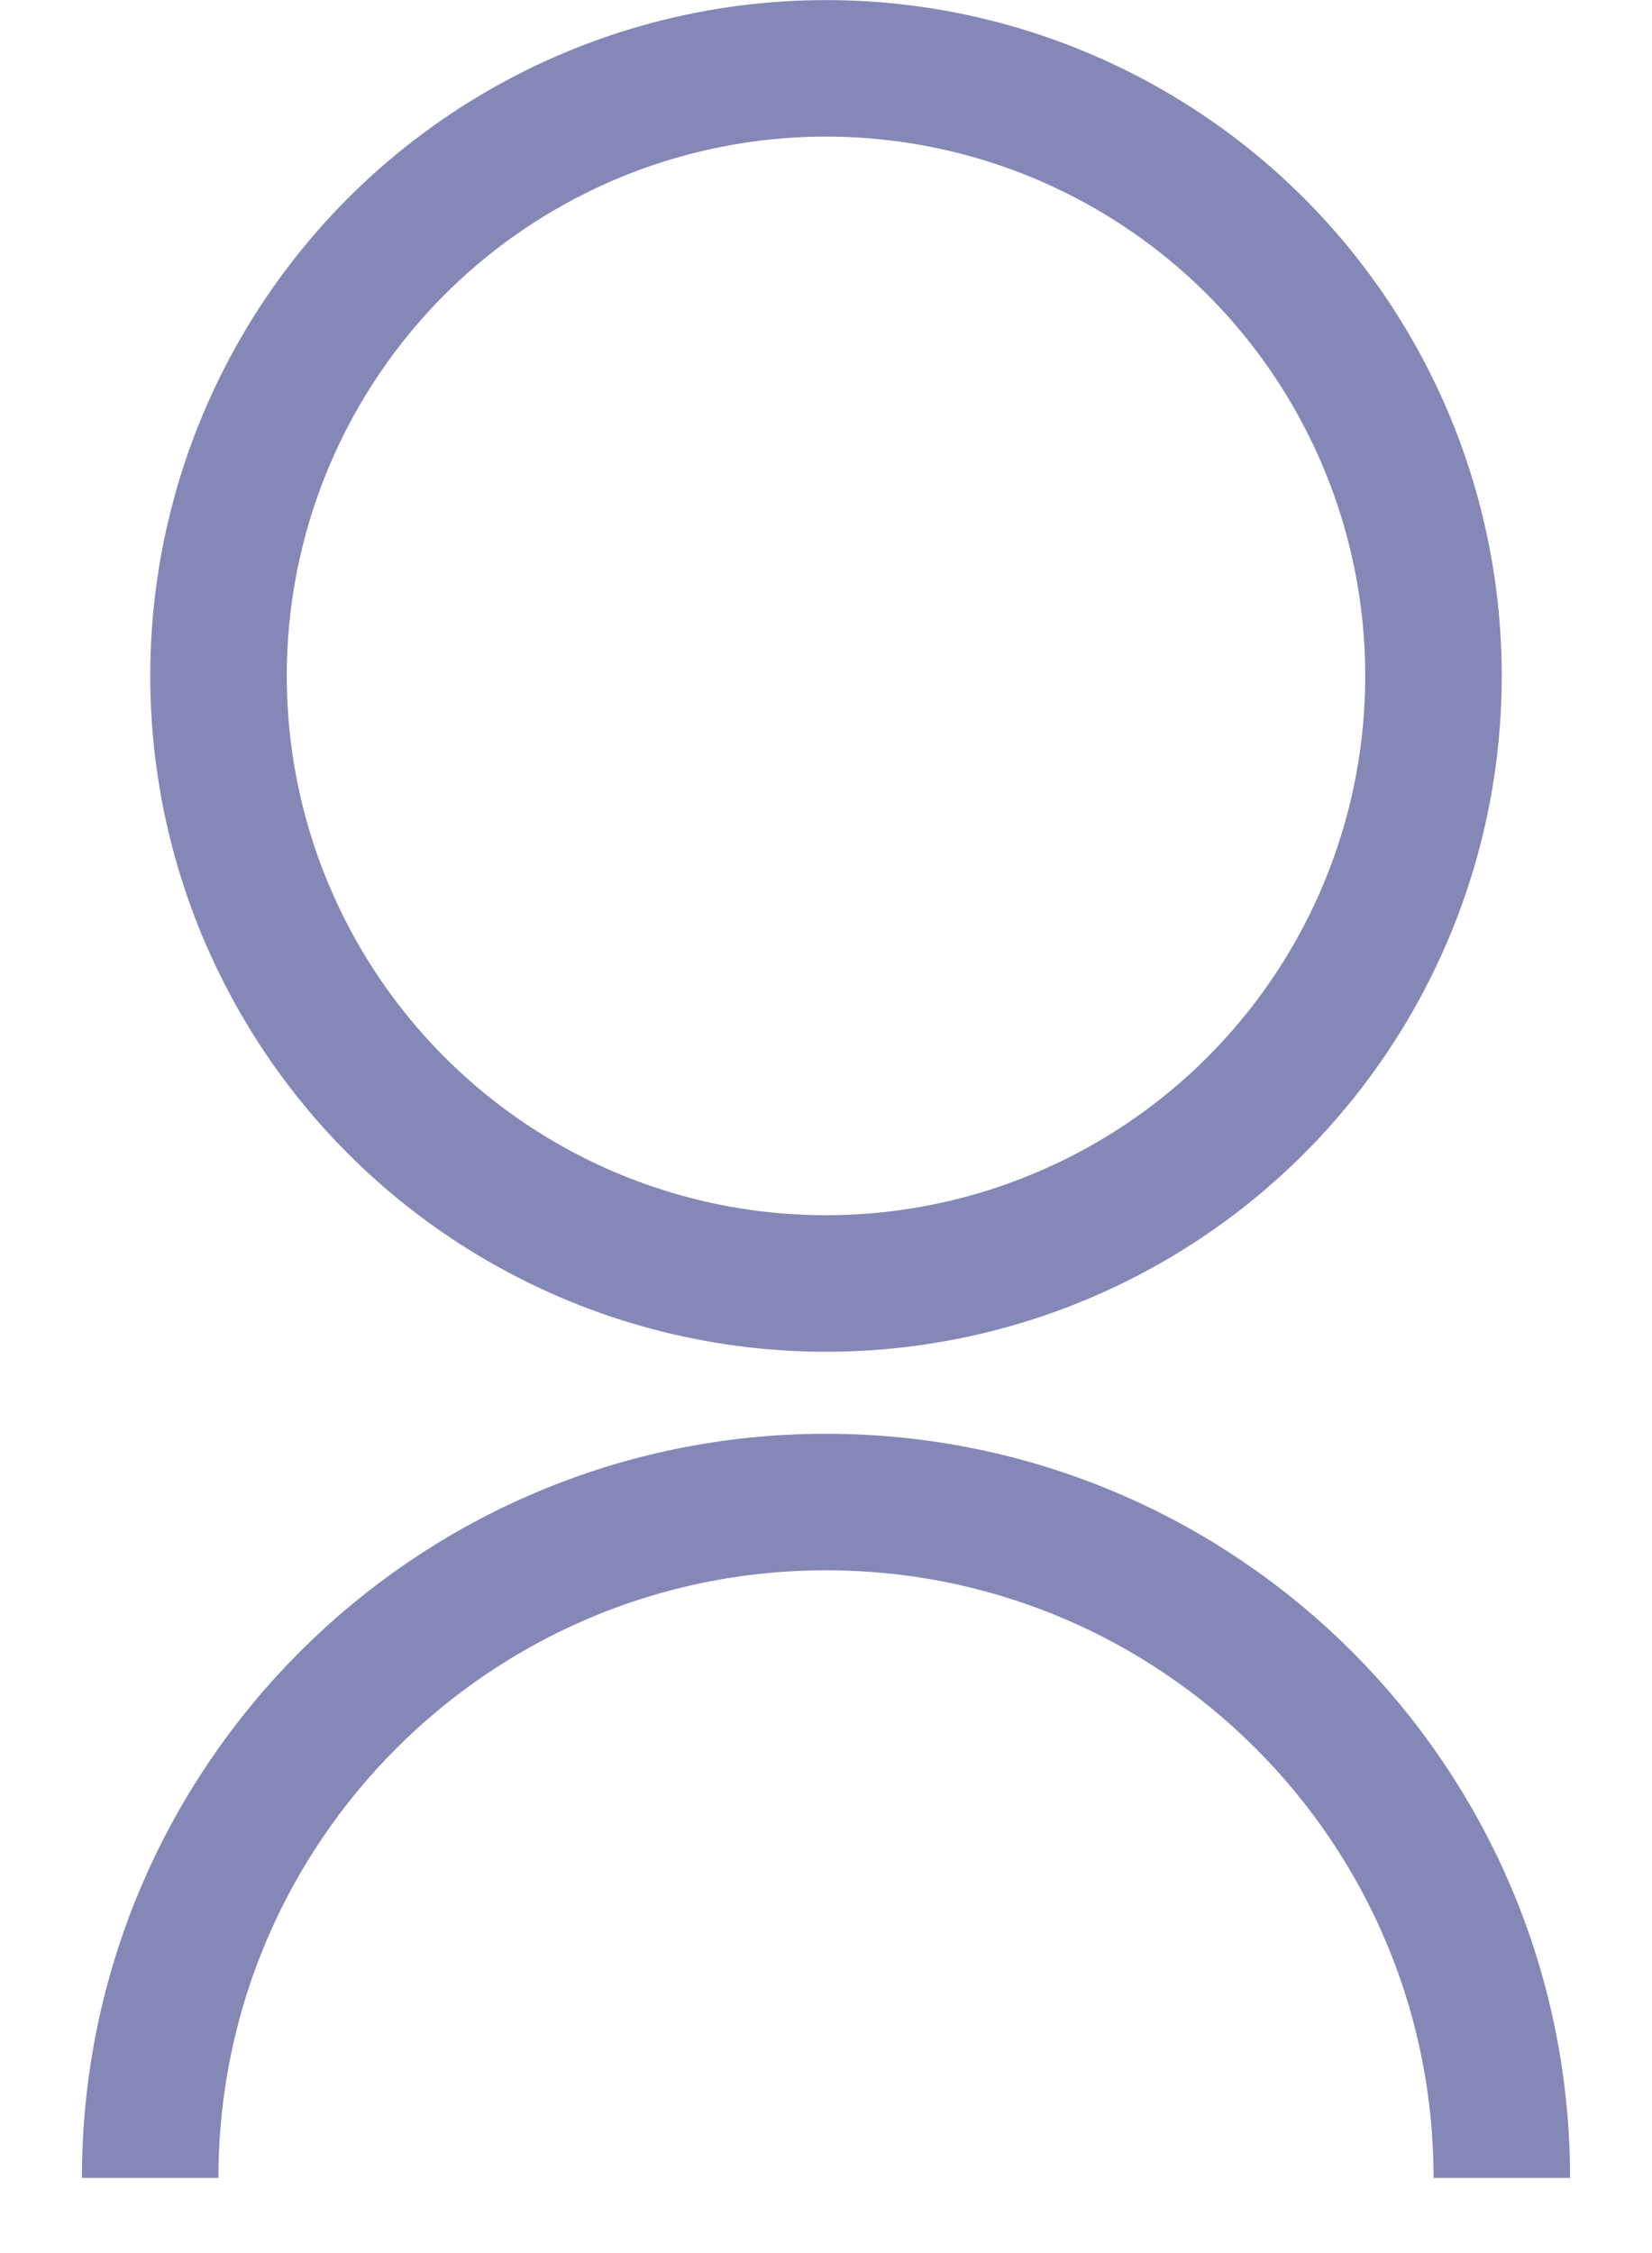 <svg width="11" height="15" viewBox="0 0 11 15" fill="none" xmlns="http://www.w3.org/2000/svg">
<circle cx="5.5" cy="4.5" r="4.045" stroke="#8587B7" stroke-width="0.909"/>
<path d="M10 14.5C10 12.015 7.985 10 5.5 10C3.015 10 1 12.015 1 14.5" stroke="#8587B7" stroke-width="0.909"/>
</svg>
